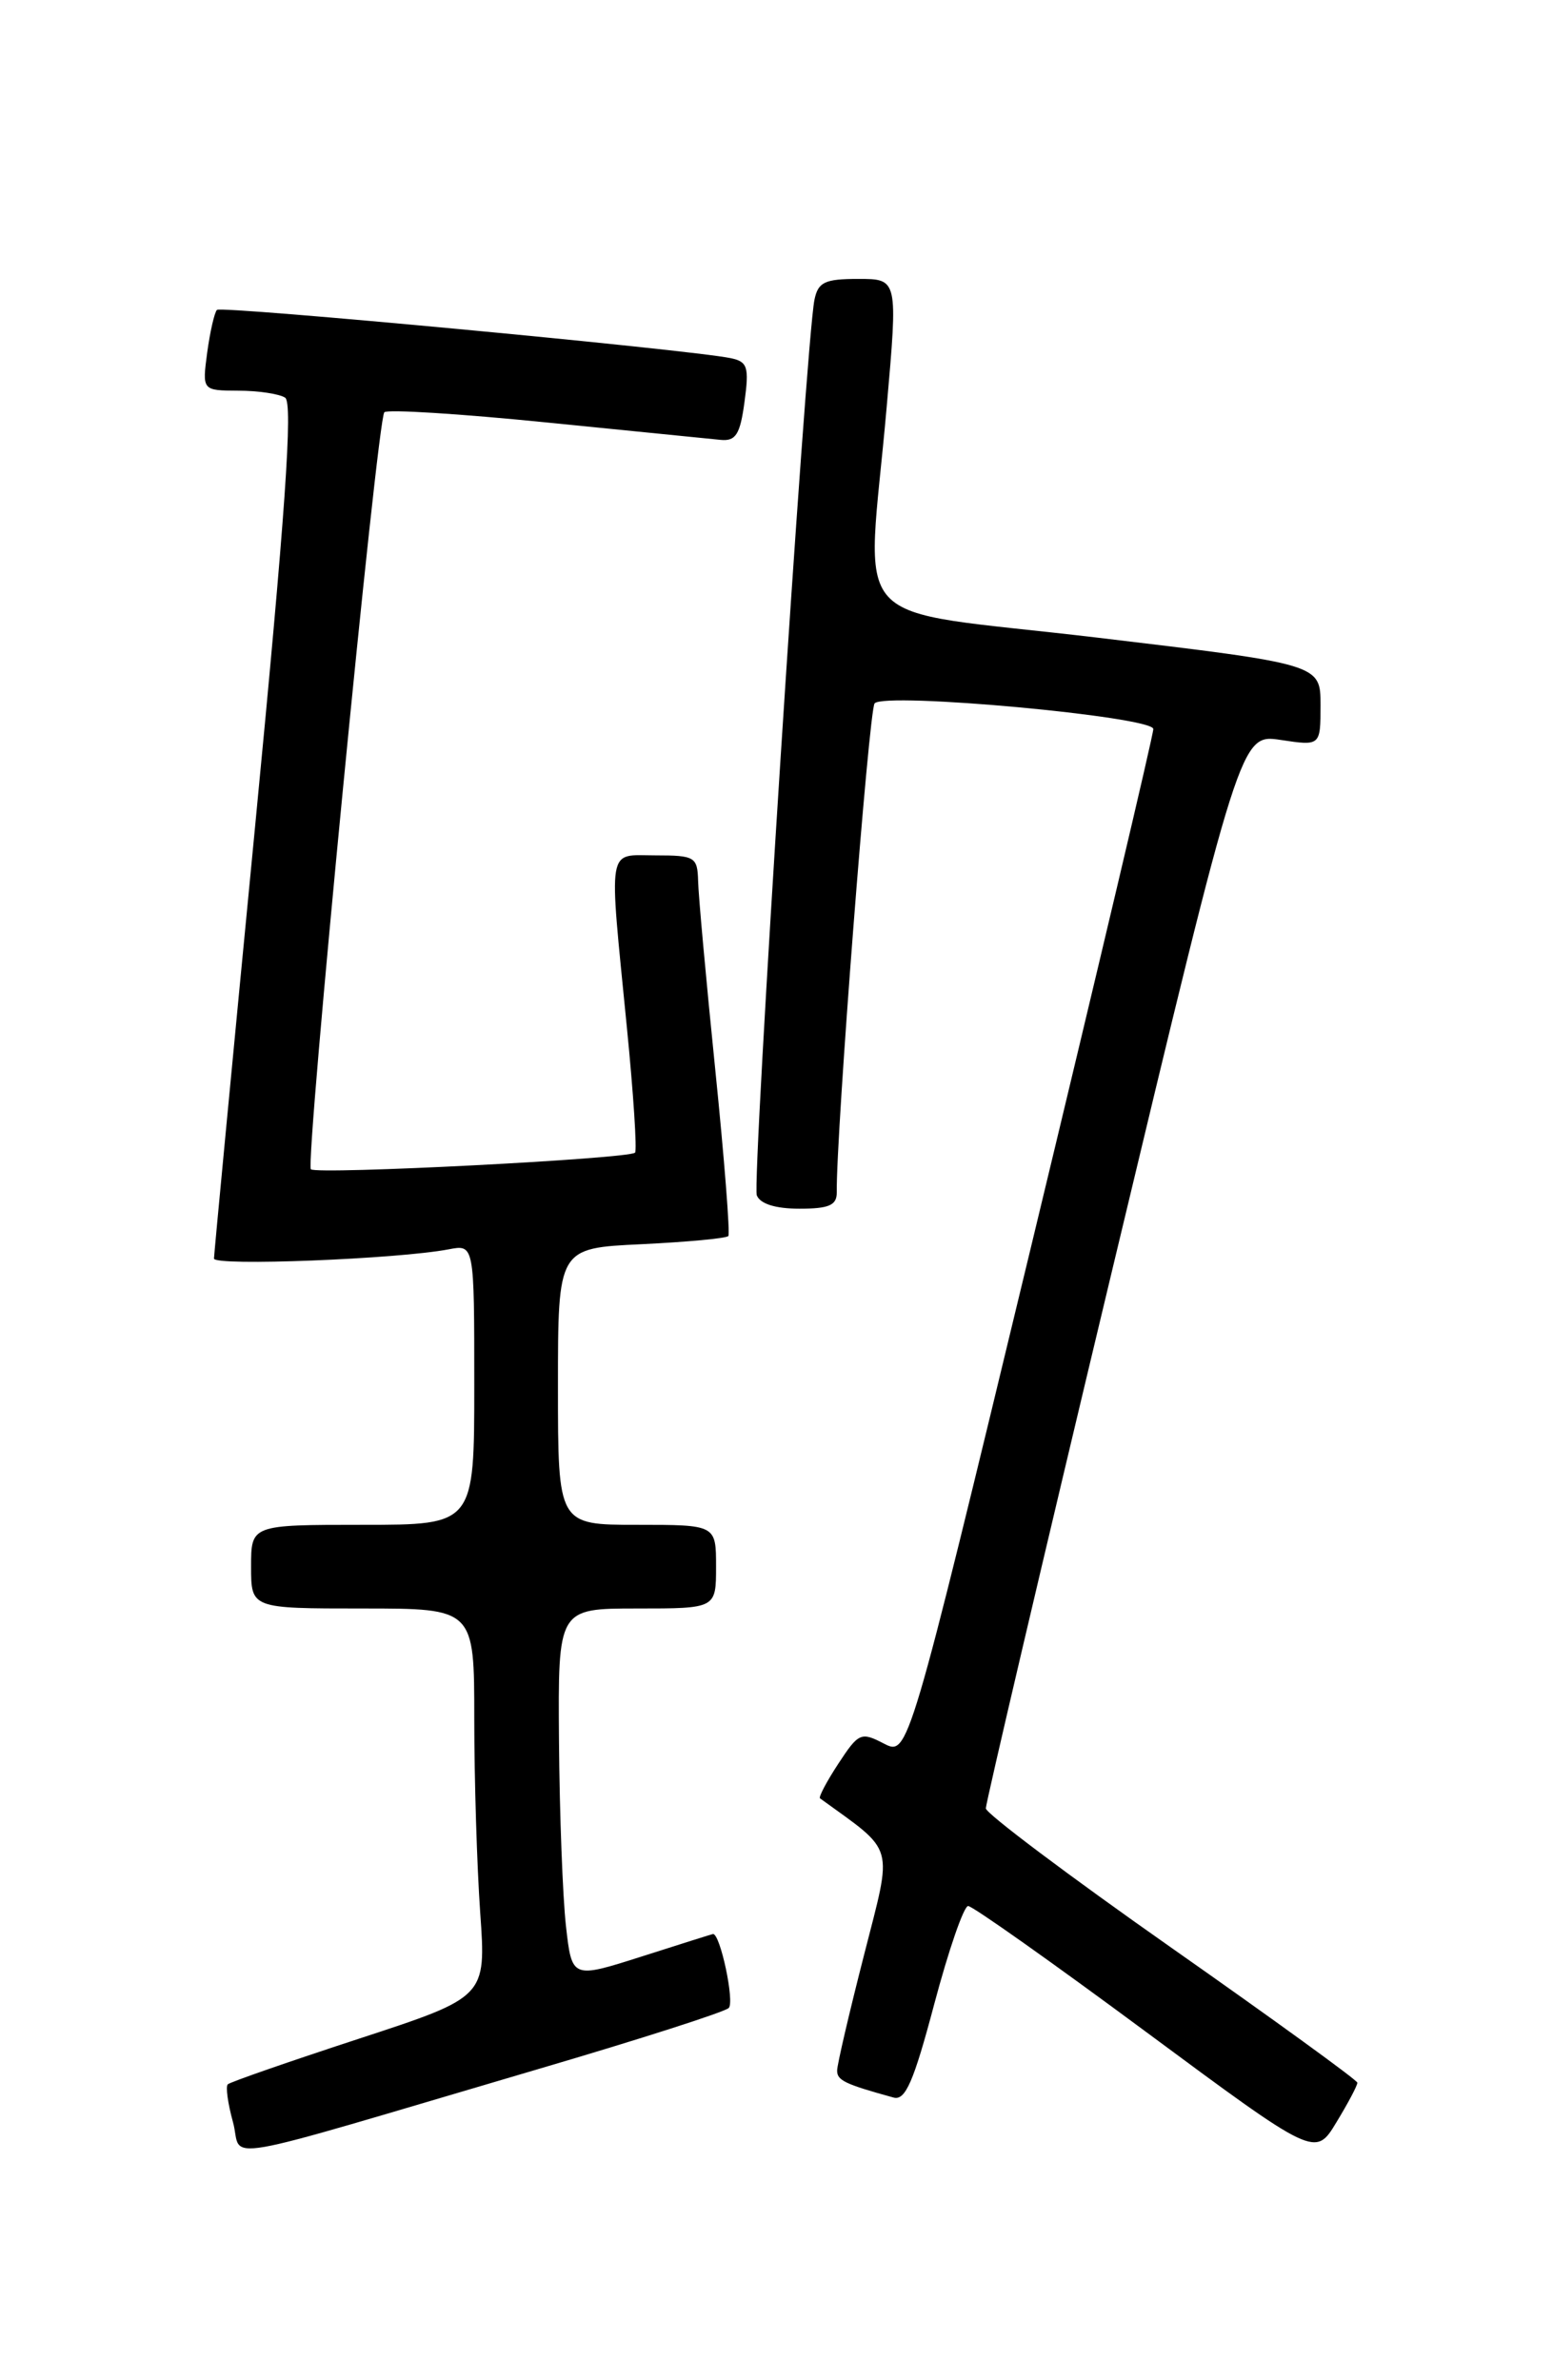 <?xml version="1.0" encoding="UTF-8" standalone="no"?>
<!DOCTYPE svg PUBLIC "-//W3C//DTD SVG 1.1//EN" "http://www.w3.org/Graphics/SVG/1.1/DTD/svg11.dtd" >
<svg xmlns="http://www.w3.org/2000/svg" xmlns:xlink="http://www.w3.org/1999/xlink" version="1.1" viewBox="0 0 167 256">
 <g >
 <path fill="currentColor"
d=" M 58.00 222.50 C 68.72 219.35 77.89 216.41 78.36 215.97 C 79.02 215.36 77.45 207.95 76.67 208.01 C 76.58 208.02 73.12 209.11 69.00 210.43 C 61.50 212.82 61.50 212.82 60.86 207.16 C 60.51 204.05 60.17 195.09 60.11 187.25 C 60.00 173.00 60.00 173.00 68.50 173.00 C 77.00 173.00 77.00 173.00 77.00 168.50 C 77.00 164.00 77.00 164.00 68.50 164.00 C 60.00 164.00 60.00 164.00 60.00 149.12 C 60.00 134.24 60.00 134.24 68.97 133.82 C 73.91 133.58 78.11 133.19 78.32 132.94 C 78.52 132.70 77.89 124.62 76.91 115.00 C 75.93 105.38 75.10 96.26 75.07 94.75 C 75.00 92.17 74.73 92.00 70.50 92.00 C 65.21 92.00 65.45 90.57 67.41 110.50 C 68.12 117.65 68.51 123.71 68.29 123.97 C 67.73 124.63 34.03 126.36 33.43 125.76 C 32.80 125.13 40.56 45.11 41.33 44.34 C 41.65 44.01 49.48 44.50 58.71 45.43 C 67.94 46.36 76.40 47.20 77.49 47.31 C 79.12 47.47 79.59 46.73 80.06 43.22 C 80.57 39.46 80.39 38.90 78.57 38.52 C 73.96 37.58 23.80 32.87 23.33 33.33 C 23.06 33.61 22.59 35.67 22.28 37.92 C 21.74 42.00 21.74 42.00 25.62 42.02 C 27.75 42.02 30.02 42.36 30.66 42.77 C 31.52 43.31 30.69 55.19 27.42 89.00 C 25.00 114.03 23.02 134.89 23.01 135.36 C 23.00 136.20 42.76 135.42 48.25 134.37 C 51.00 133.84 51.00 133.84 51.00 148.92 C 51.00 164.00 51.00 164.00 39.00 164.00 C 27.00 164.00 27.00 164.00 27.00 168.50 C 27.00 173.00 27.00 173.00 39.00 173.00 C 51.00 173.00 51.00 173.00 51.00 184.85 C 51.00 191.36 51.29 200.77 51.64 205.74 C 52.28 214.79 52.28 214.79 38.60 219.27 C 31.08 221.73 24.73 223.94 24.49 224.18 C 24.25 224.42 24.50 226.24 25.05 228.23 C 26.20 232.38 21.95 233.12 58.00 222.50 Z  M 145.96 224.00 C 145.94 223.72 136.95 217.20 125.98 209.50 C 115.01 201.80 106.03 195.05 106.01 194.50 C 106.00 193.95 112.15 167.72 119.69 136.22 C 133.40 78.94 133.40 78.94 137.70 79.58 C 142.00 80.23 142.00 80.23 142.00 75.83 C 142.00 71.44 142.00 71.44 118.00 68.58 C 90.37 65.30 93.20 68.39 95.35 43.75 C 96.56 30.00 96.56 30.00 92.30 30.00 C 88.68 30.00 87.97 30.34 87.58 32.25 C 86.66 36.75 80.85 127.16 81.38 128.56 C 81.74 129.48 83.38 130.00 85.97 130.00 C 89.15 130.00 89.99 129.63 89.98 128.25 C 89.89 122.15 93.44 76.34 94.05 75.65 C 95.14 74.41 124.00 77.07 124.02 78.41 C 124.03 79.01 118.10 104.11 110.85 134.19 C 97.66 188.87 97.66 188.87 95.05 187.53 C 92.59 186.25 92.33 186.36 90.15 189.69 C 88.89 191.61 88.00 193.30 88.18 193.42 C 96.36 199.36 96.01 198.10 92.91 210.28 C 91.33 216.45 90.03 222.03 90.02 222.68 C 90.00 223.75 90.83 224.15 96.09 225.60 C 97.36 225.95 98.25 223.90 100.47 215.52 C 102.01 209.73 103.64 205.00 104.11 205.00 C 104.58 205.00 113.17 211.08 123.20 218.51 C 141.44 232.02 141.44 232.02 143.71 228.26 C 144.97 226.19 145.98 224.28 145.96 224.00 Z "/>
</g>
</svg>